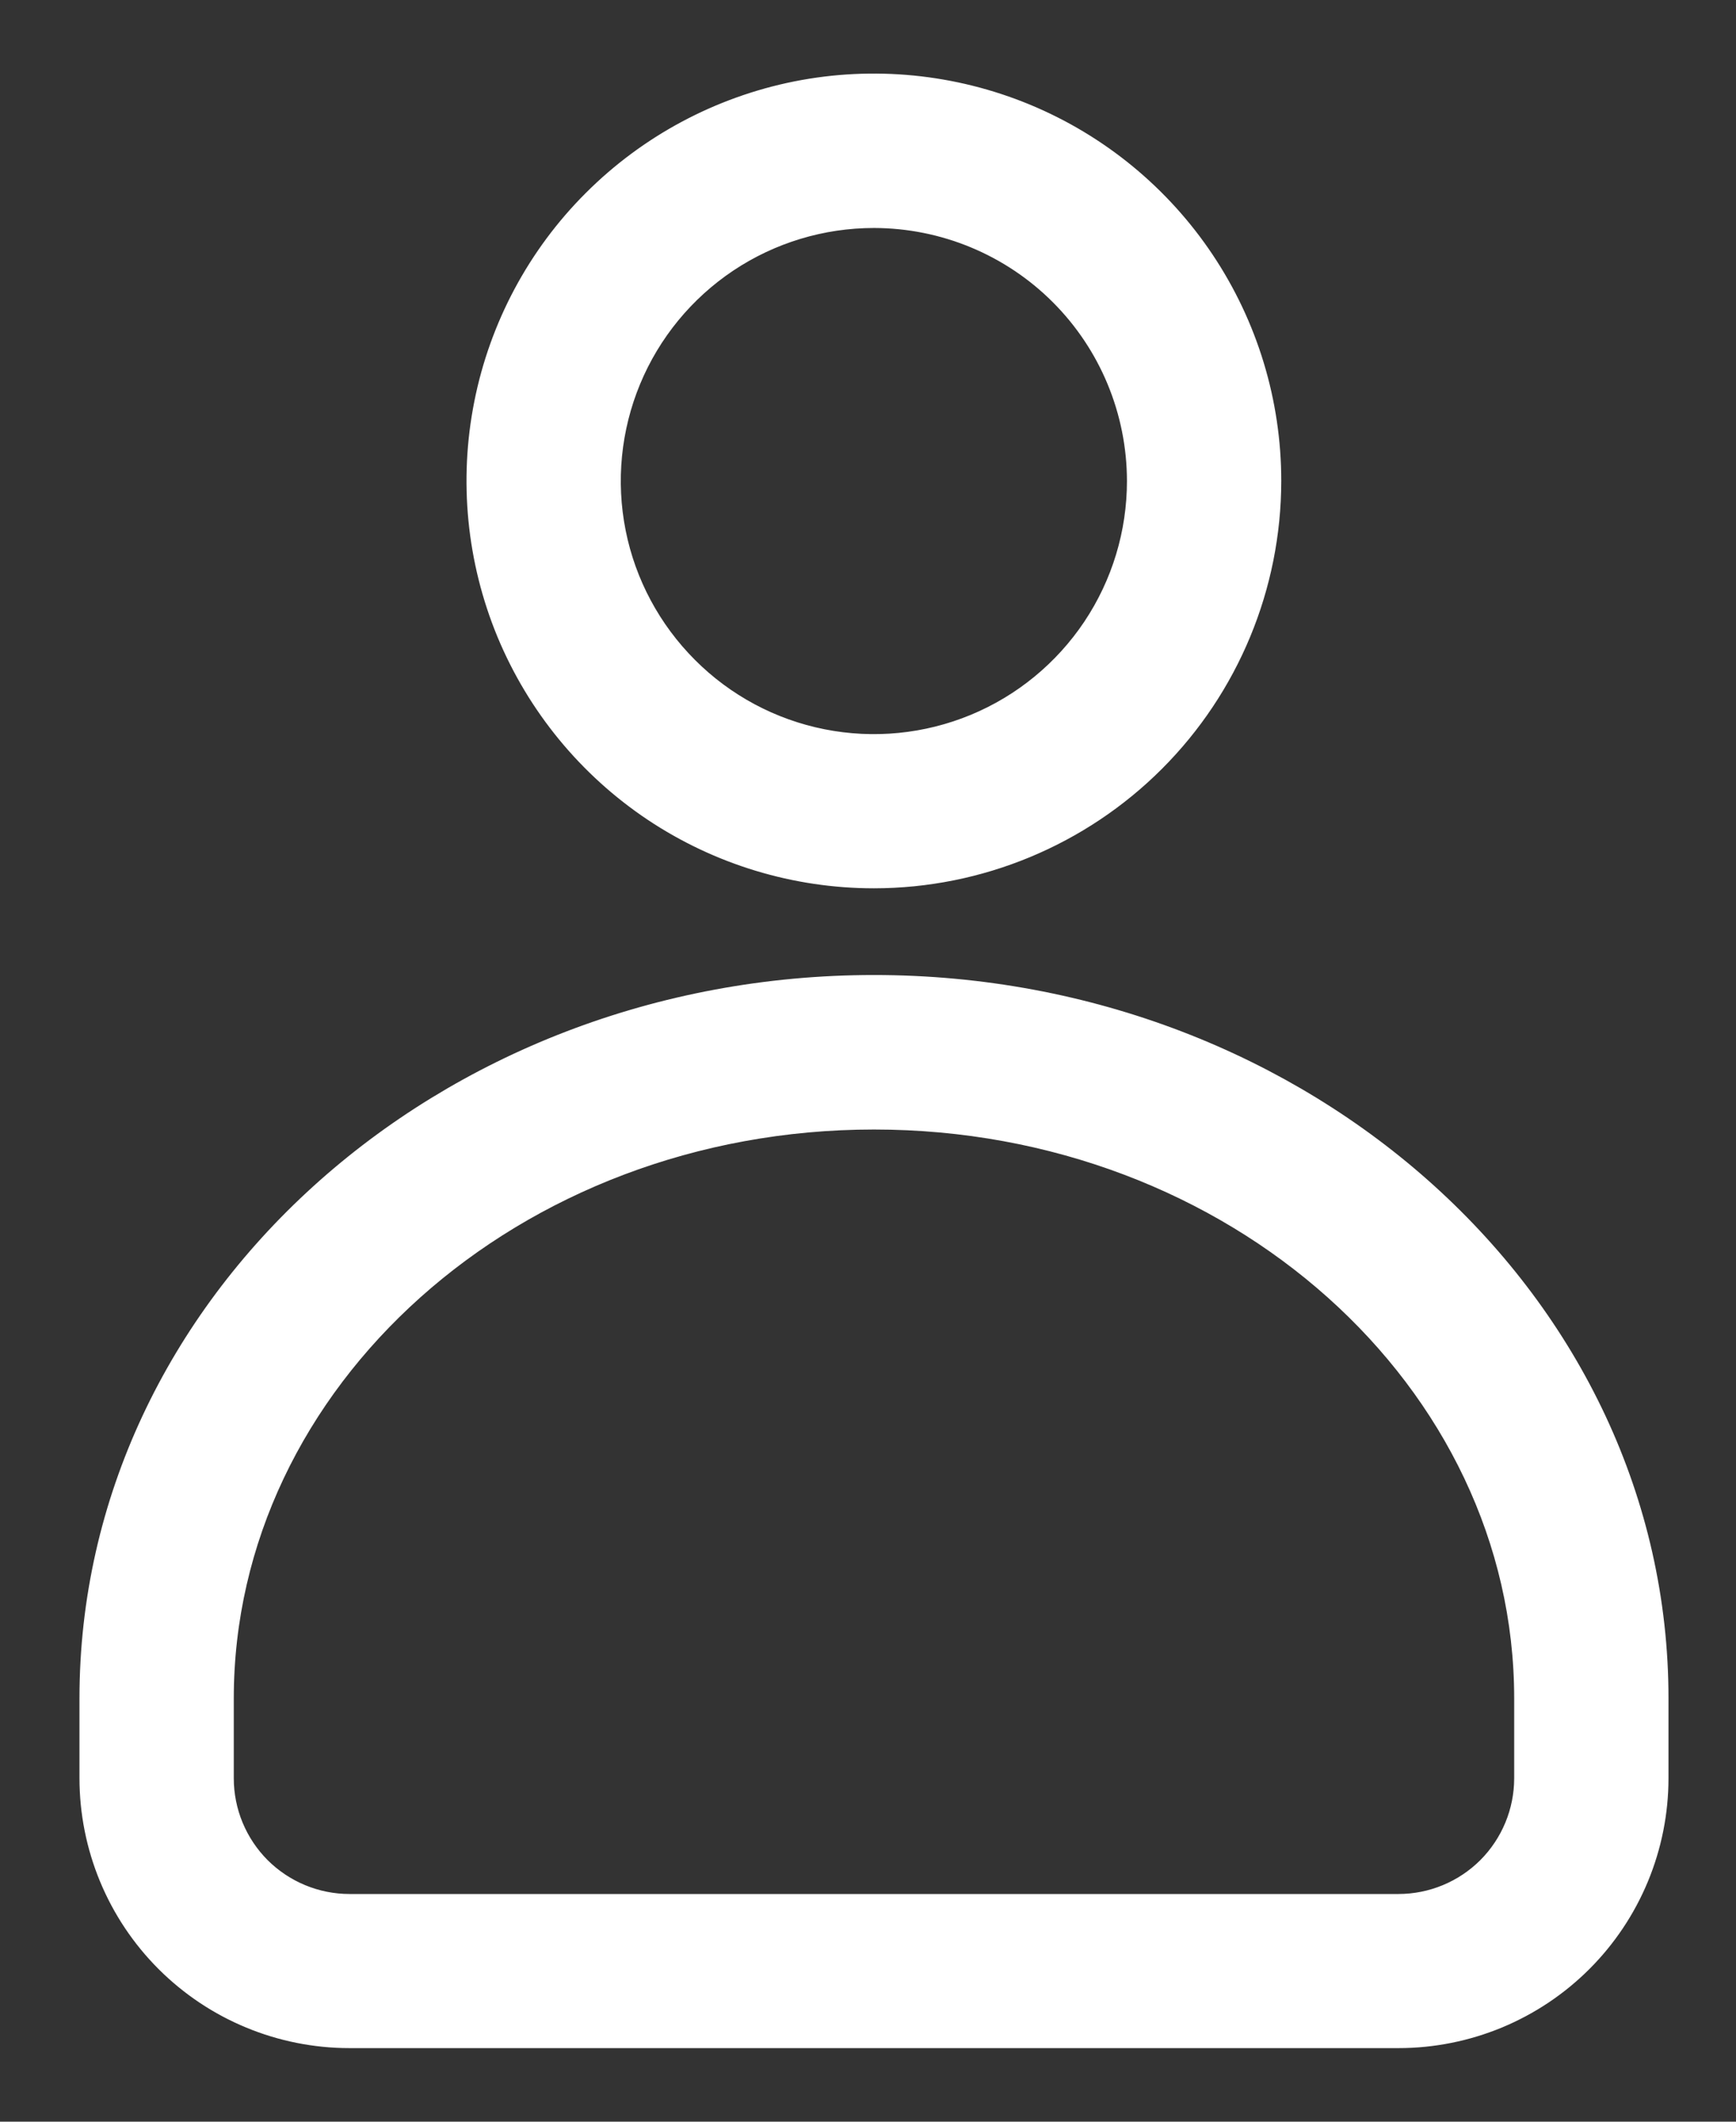 <svg width="18" height="22" viewBox="0 0 18 22" fill="none" xmlns="http://www.w3.org/2000/svg">
<rect x="0" y="0" width="18" height="22" fill="#333333" stroke="none"/>
<path d="M9.062 9.061H9.062C10.142 9.06 11.178 8.63 11.941 7.867C12.705 7.103 13.134 6.067 13.135 4.987V4.987C13.135 4.181 12.896 3.393 12.448 2.723C12.001 2.054 11.364 1.531 10.62 1.223C9.875 0.915 9.056 0.834 8.266 0.991C7.476 1.149 6.75 1.537 6.18 2.107C5.61 2.676 5.222 3.402 5.065 4.193C4.908 4.983 4.989 5.802 5.297 6.547C5.606 7.291 6.128 7.927 6.798 8.375C7.468 8.822 8.256 9.061 9.062 9.061ZM3.624 21.087H14.5C15.203 21.087 15.877 20.808 16.374 20.311C16.871 19.814 17.15 19.14 17.15 18.437V17.61C17.15 13.543 13.508 10.26 9.062 10.26C4.616 10.26 0.974 13.545 0.974 17.61V18.437C0.974 19.14 1.253 19.814 1.75 20.311C2.247 20.808 2.921 21.087 3.624 21.087ZM2.274 17.612C2.274 14.29 5.303 11.562 9.062 11.562C12.822 11.562 15.85 14.29 15.85 17.61V18.439C15.85 18.797 15.708 19.14 15.455 19.394C15.201 19.647 14.858 19.789 14.5 19.789H3.624C3.266 19.789 2.923 19.647 2.669 19.394C2.416 19.14 2.274 18.797 2.274 18.439V17.612ZM7.52 2.681C7.977 2.376 8.513 2.214 9.062 2.214C9.797 2.215 10.502 2.507 11.022 3.027C11.542 3.547 11.834 4.252 11.835 4.987C11.835 5.536 11.673 6.072 11.368 6.529C11.063 6.985 10.63 7.341 10.123 7.551C9.616 7.761 9.058 7.816 8.52 7.709C7.982 7.602 7.488 7.338 7.1 6.949C6.712 6.561 6.447 6.067 6.34 5.529C6.233 4.991 6.288 4.433 6.498 3.926C6.708 3.419 7.064 2.986 7.52 2.681Z" fill="white" stroke="white" stroke-width="0.3"/>
</svg>
